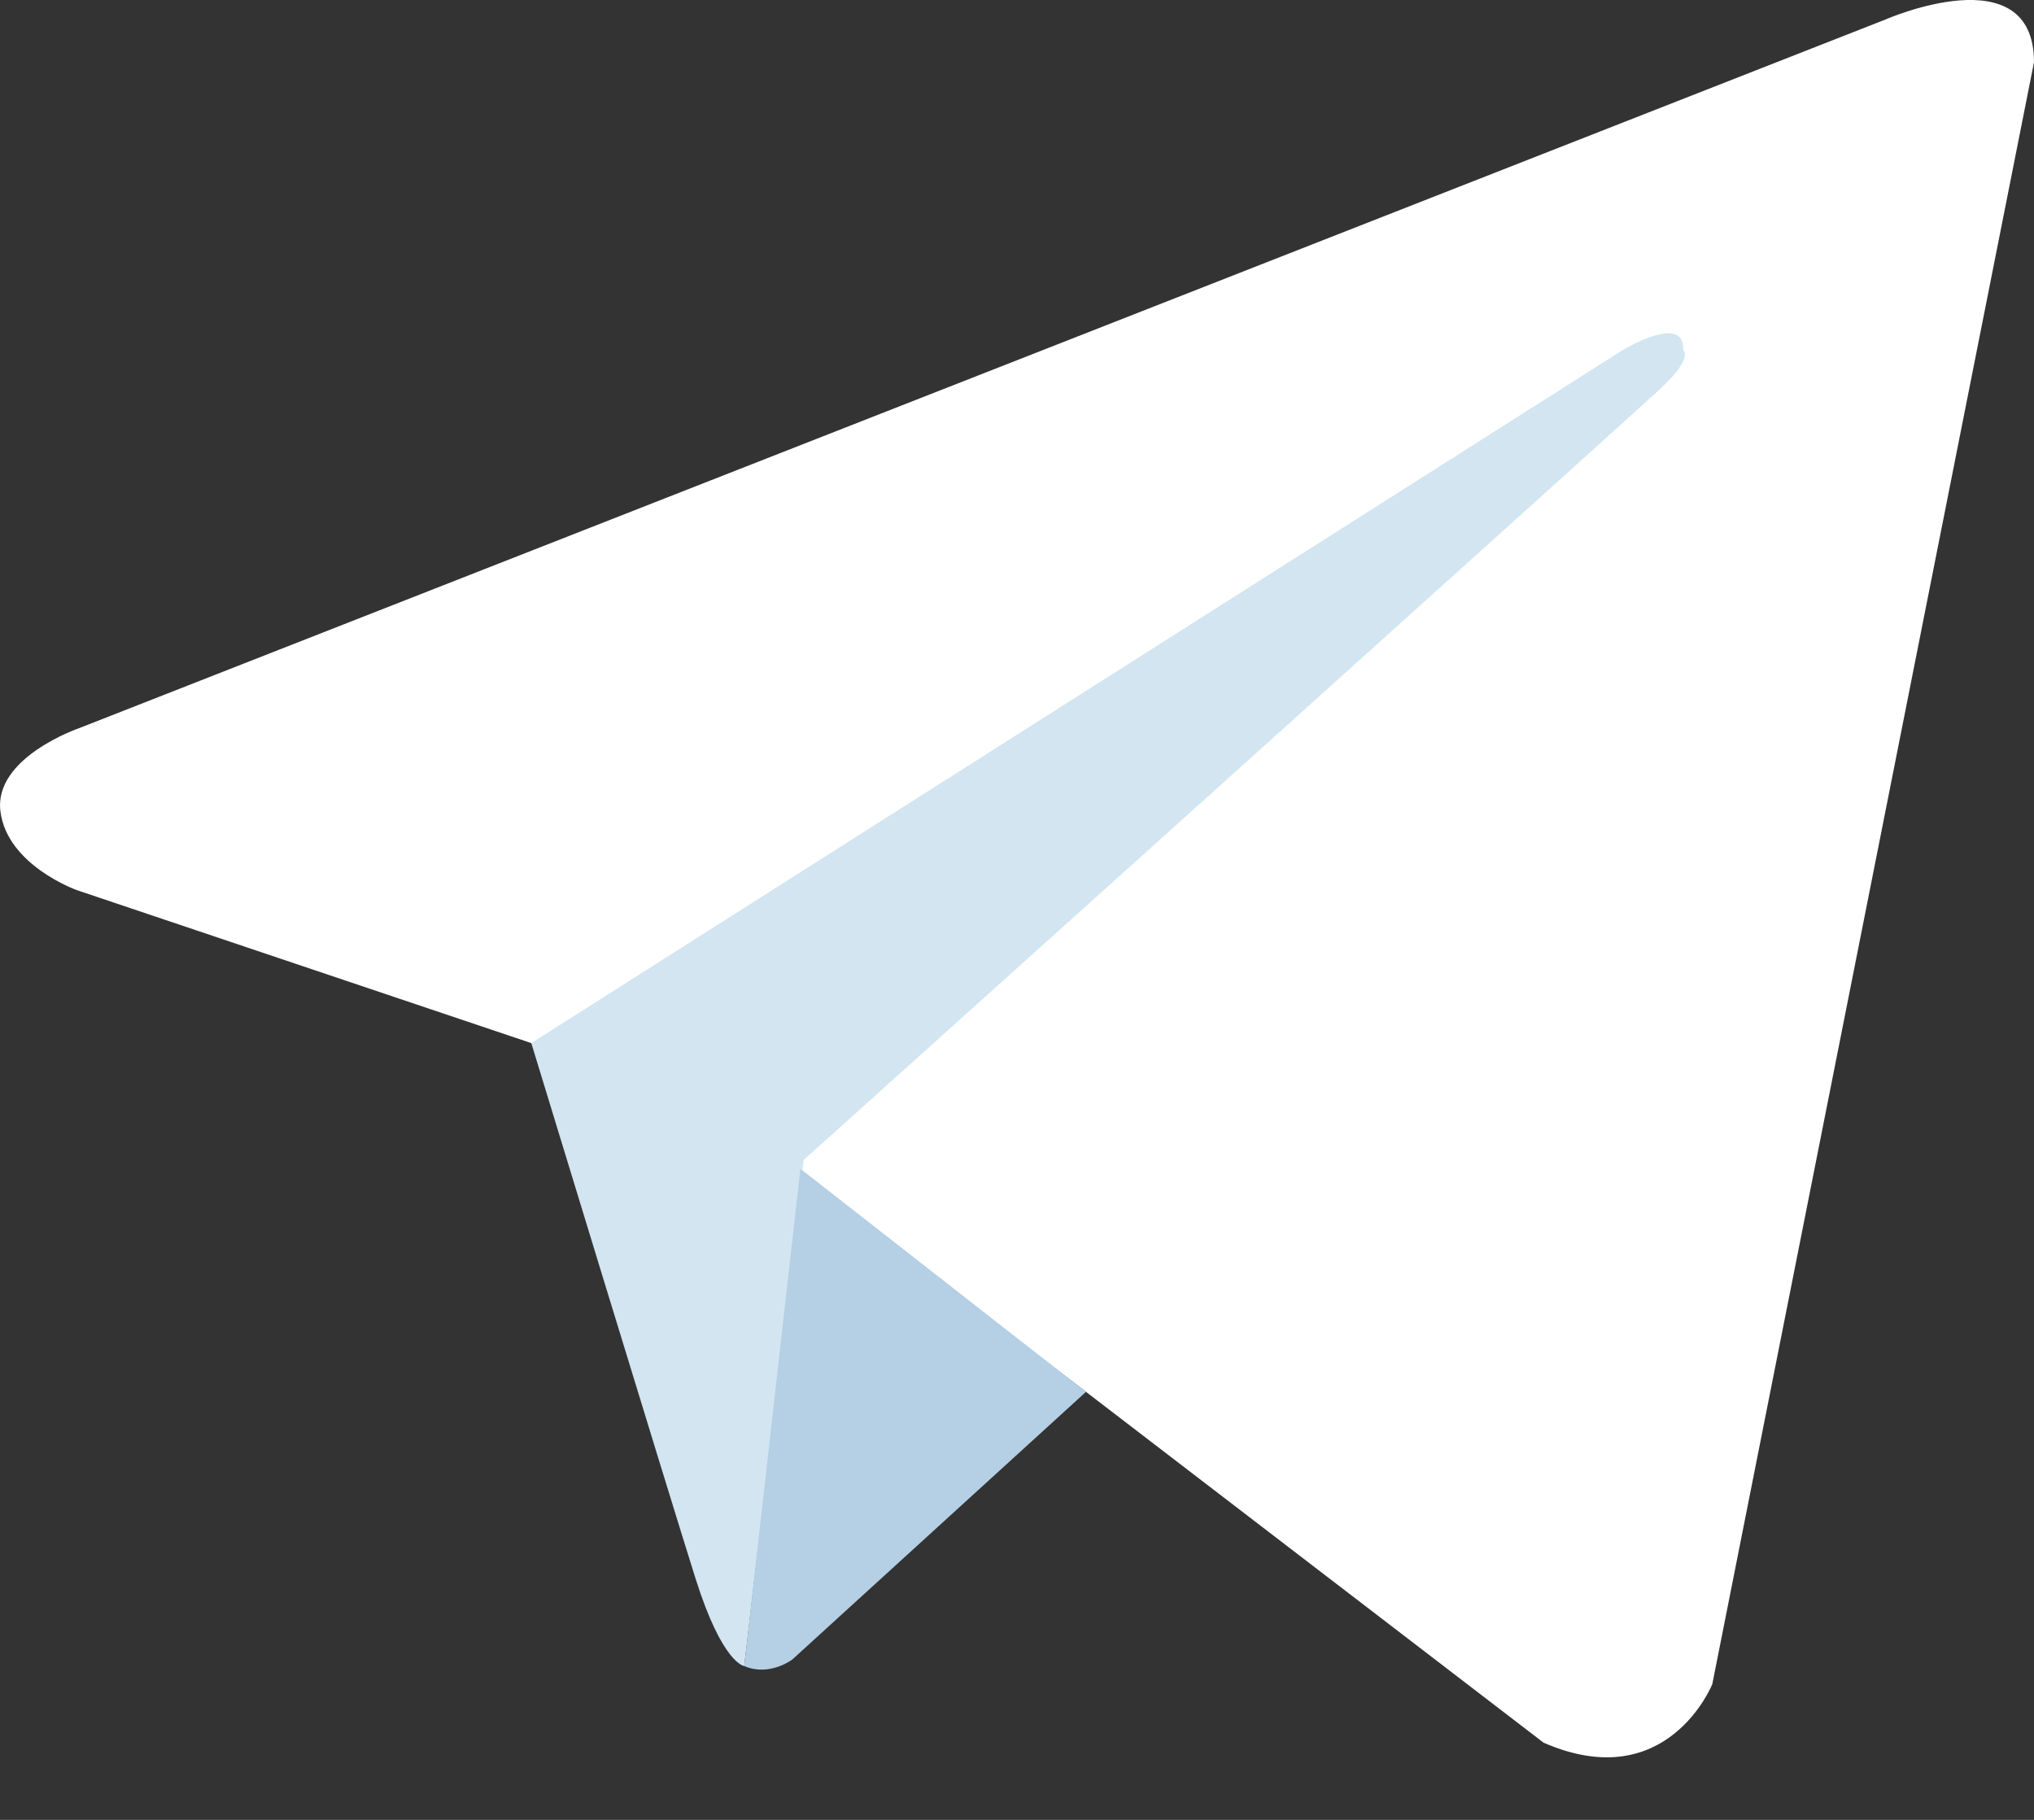 <svg width="19" height="17" viewBox="0 0 19 17" fill="none" xmlns="http://www.w3.org/2000/svg">
<rect x="0" y="0" width="19" height="17" fill="#333333" stroke="none"/>
<path d="M19 0.581L15.995 15.732C15.995 15.732 15.575 16.783 14.419 16.279L7.484 10.962L4.963 9.744L0.718 8.315C0.718 8.315 0.067 8.084 0.004 7.579C-0.06 7.075 0.739 6.802 0.739 6.802L17.613 0.182C17.613 0.182 19 -0.427 19 0.582" fill="white"/>
<path d="M6.952 15.563C6.952 15.563 6.749 15.544 6.497 14.745C6.245 13.947 4.963 9.744 4.963 9.744L15.155 3.272C15.155 3.272 15.743 2.915 15.722 3.272C15.722 3.272 15.827 3.335 15.512 3.629C15.197 3.924 7.506 10.837 7.506 10.837" fill="#D2E5F1"/>
<path d="M10.144 13.002L7.401 15.502C7.401 15.502 7.187 15.665 6.952 15.563L7.477 10.918" fill="#B5CFE4"/>
</svg>
